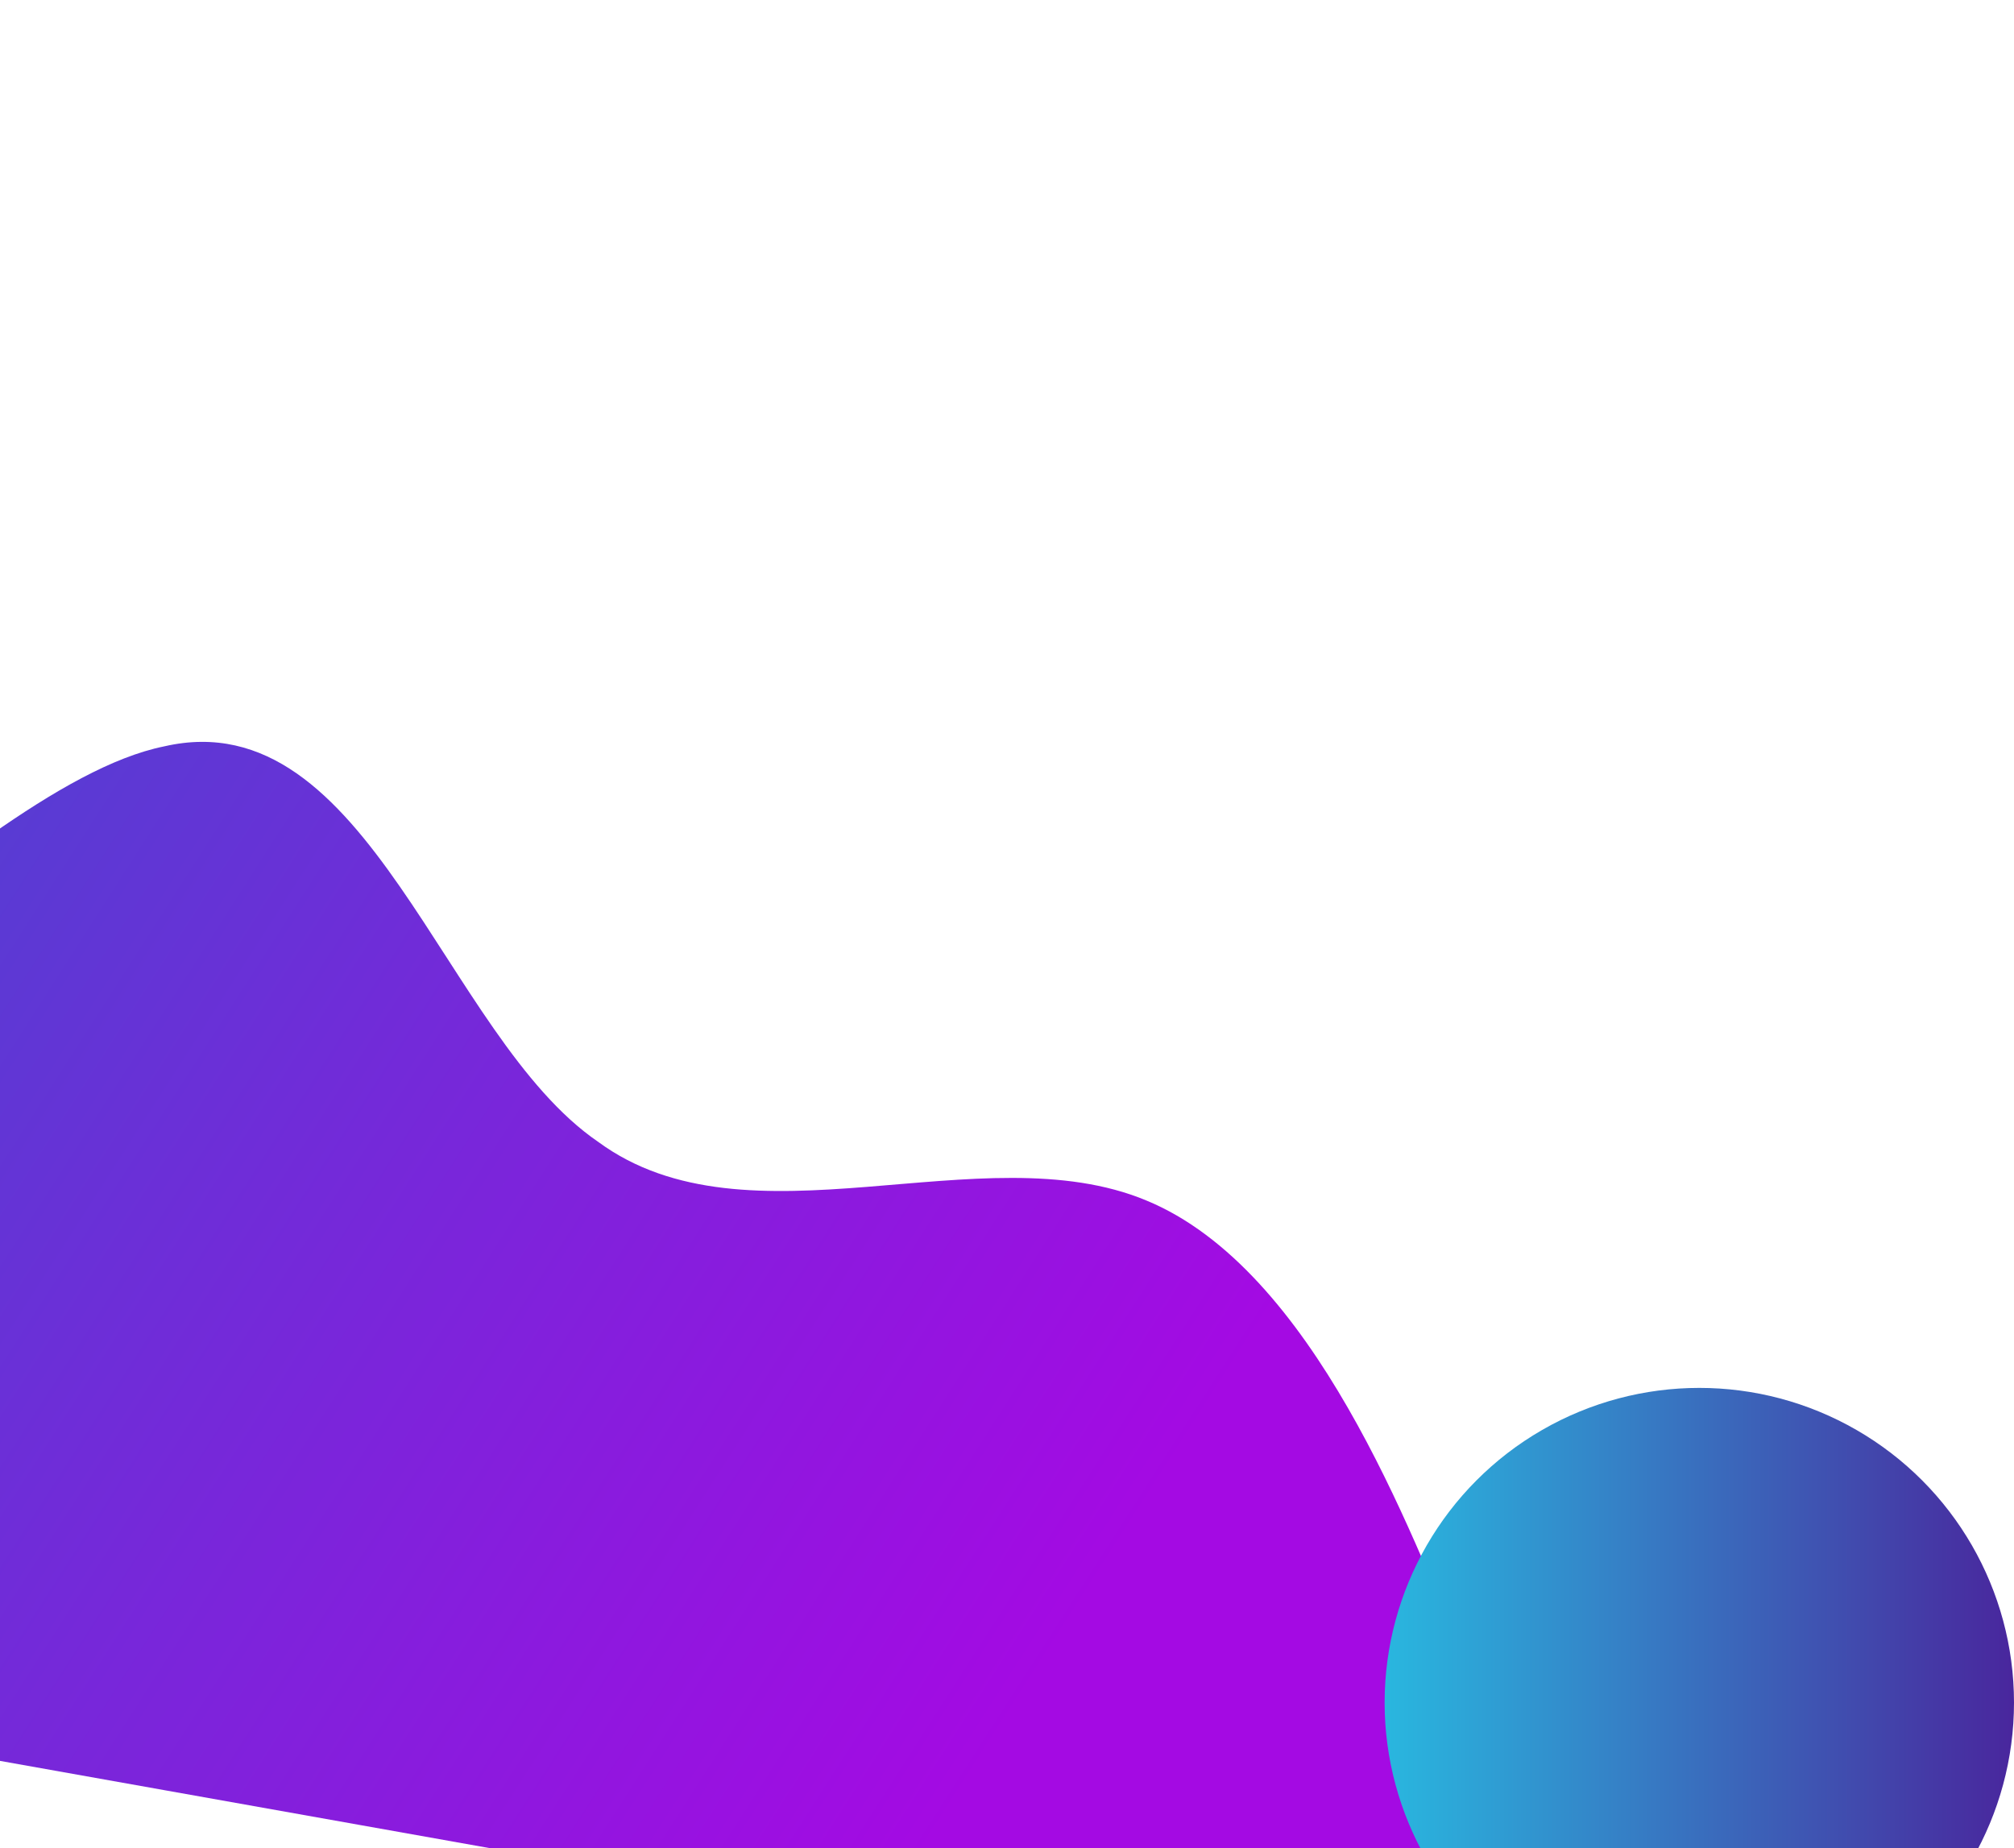 <svg width="608" height="558" viewBox="0 0 608 558" fill="none" xmlns="http://www.w3.org/2000/svg">
<path fill-rule="evenodd" clip-rule="evenodd" d="M-583.177 63.744L-564.076 90.737C-544.738 119.458 -507.087 175.031 -440.605 149.804C-374.912 124.436 -280.938 19.855 -239.438 64.319C-197.15 108.923 -205.998 301.125 -160.1 332.892C-113.963 366.387 -12.529 237.859 49.553 225.328C111.398 211.07 133.891 312.809 180.578 344.717C225.926 378.071 296.257 341.734 346.004 362.392C396.54 383.19 425.943 462.569 441.983 500.812L456.684 540.502L433.041 608.746L406.243 603.972C378.656 599.058 325.06 589.51 270.675 579.821C217.078 570.273 162.694 560.585 109.097 551.037C54.712 541.348 0.328 531.66 -53.269 522.112C-107.654 512.424 -161.25 502.876 -215.635 493.187C-269.231 483.639 -323.616 473.951 -378.001 464.262C-431.597 454.714 -485.982 445.026 -539.579 435.478C-593.963 425.789 -647.56 416.241 -675.146 411.327L-701.944 406.553L-583.177 63.744Z" fill="url(#paint0_linear_980_693)"/>
<circle cx="513" cy="514" r="95" fill="url(#paint1_linear_980_693)"/>
<defs>
<linearGradient id="paint0_linear_980_693" x1="-458.458" y1="167.218" x2="242.868" y2="617.065" gradientUnits="userSpaceOnUse">
<stop stop-color="#9AB0C6"/>
<stop offset="0.48" stop-color="#533FD2"/>
<stop offset="1" stop-color="#A40AE3"/>
</linearGradient>
<linearGradient id="paint1_linear_980_693" x1="418" y1="514" x2="608" y2="514" gradientUnits="userSpaceOnUse">
<stop stop-color="#29B7DF"/>
<stop offset="1" stop-color="#49269D"/>
</linearGradient>
</defs>
</svg>
